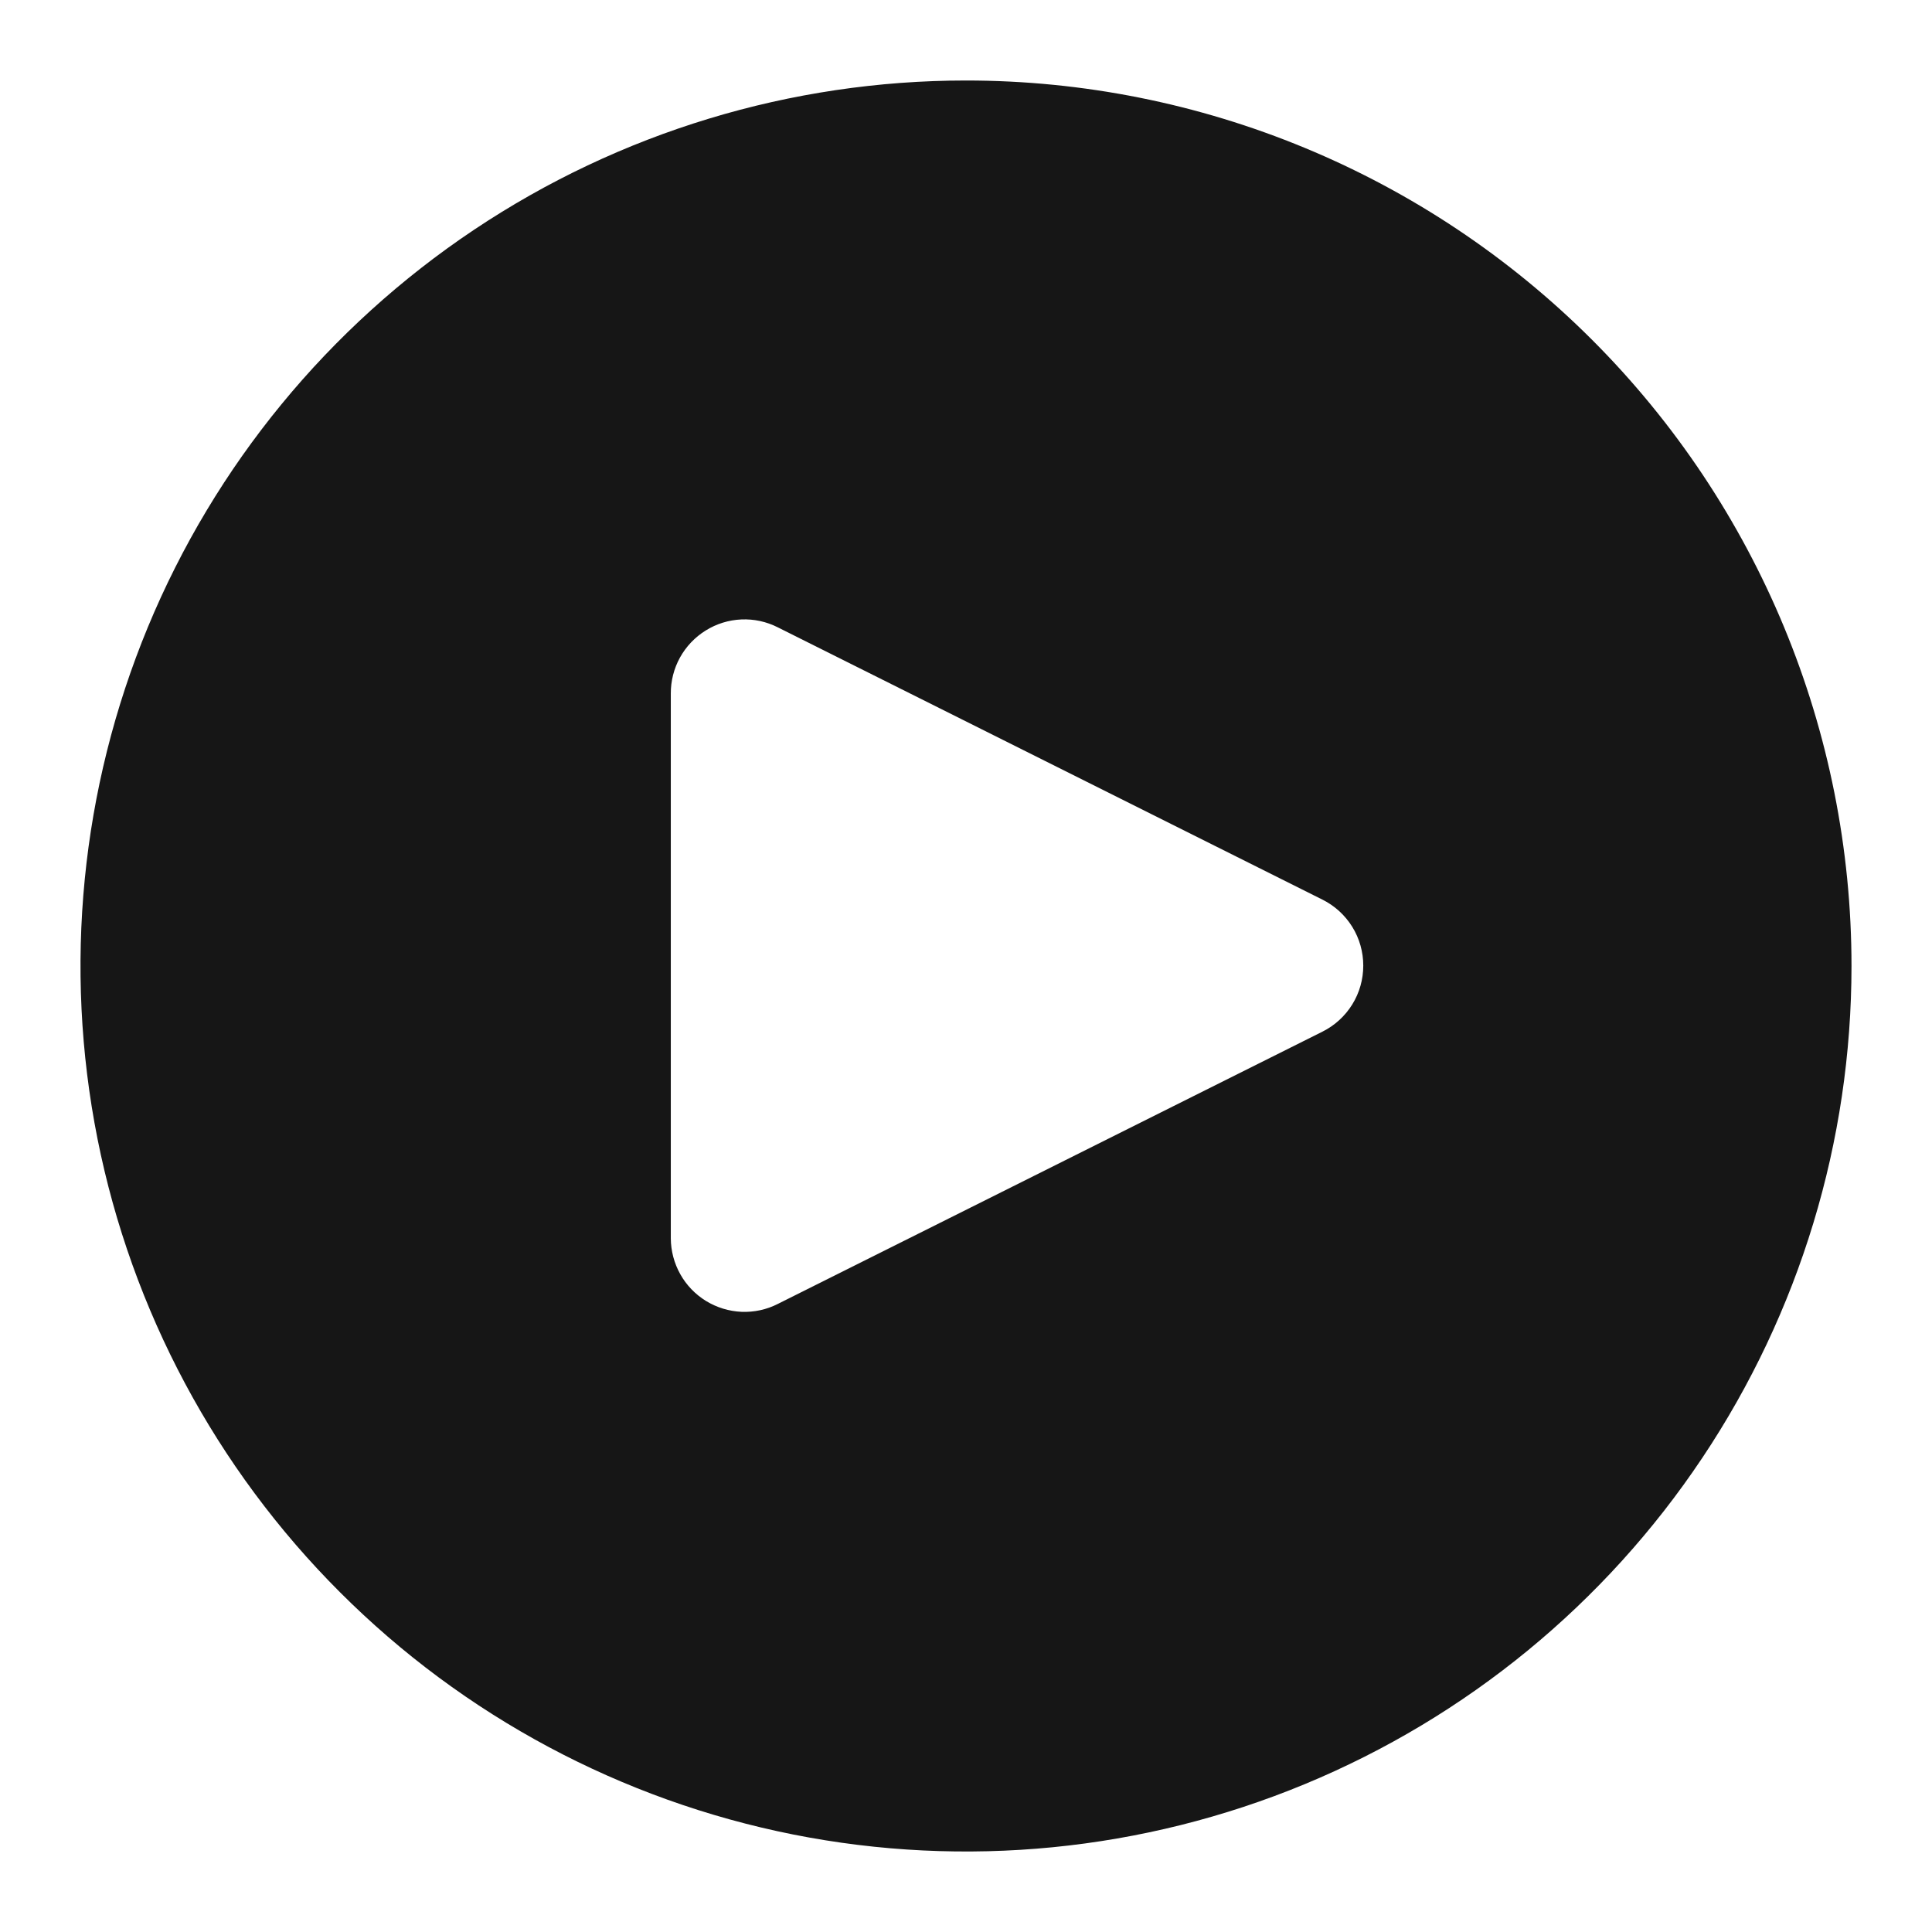 <svg width="24" height="24" viewBox="0 0 24 24" fill="none" xmlns="http://www.w3.org/2000/svg">
<path d="M12 1C9.824 1 7.698 1.645 5.889 2.854C4.08 4.063 2.67 5.78 1.837 7.79C1.005 9.8 0.787 12.012 1.211 14.146C1.636 16.28 2.683 18.24 4.222 19.778C5.76 21.317 7.72 22.364 9.854 22.789C11.988 23.213 14.2 22.995 16.209 22.163C18.22 21.33 19.938 19.92 21.146 18.111C22.355 16.302 23 14.176 23 12C23 9.083 21.841 6.285 19.778 4.222C17.715 2.159 14.917 1 12 1V1ZM16.427 12.816L9.662 16.198C9.523 16.269 9.368 16.302 9.212 16.296C9.056 16.289 8.904 16.243 8.77 16.161C8.637 16.079 8.527 15.965 8.451 15.829C8.374 15.692 8.334 15.539 8.333 15.383V8.617C8.332 8.46 8.371 8.306 8.447 8.168C8.523 8.031 8.633 7.915 8.767 7.832C8.9 7.749 9.052 7.702 9.209 7.695C9.366 7.688 9.522 7.722 9.662 7.793L16.427 11.175C16.58 11.251 16.708 11.368 16.798 11.513C16.888 11.658 16.935 11.825 16.935 11.995C16.935 12.166 16.888 12.333 16.798 12.478C16.708 12.623 16.58 12.74 16.427 12.816Z" fill="#161616"/>
</svg>
